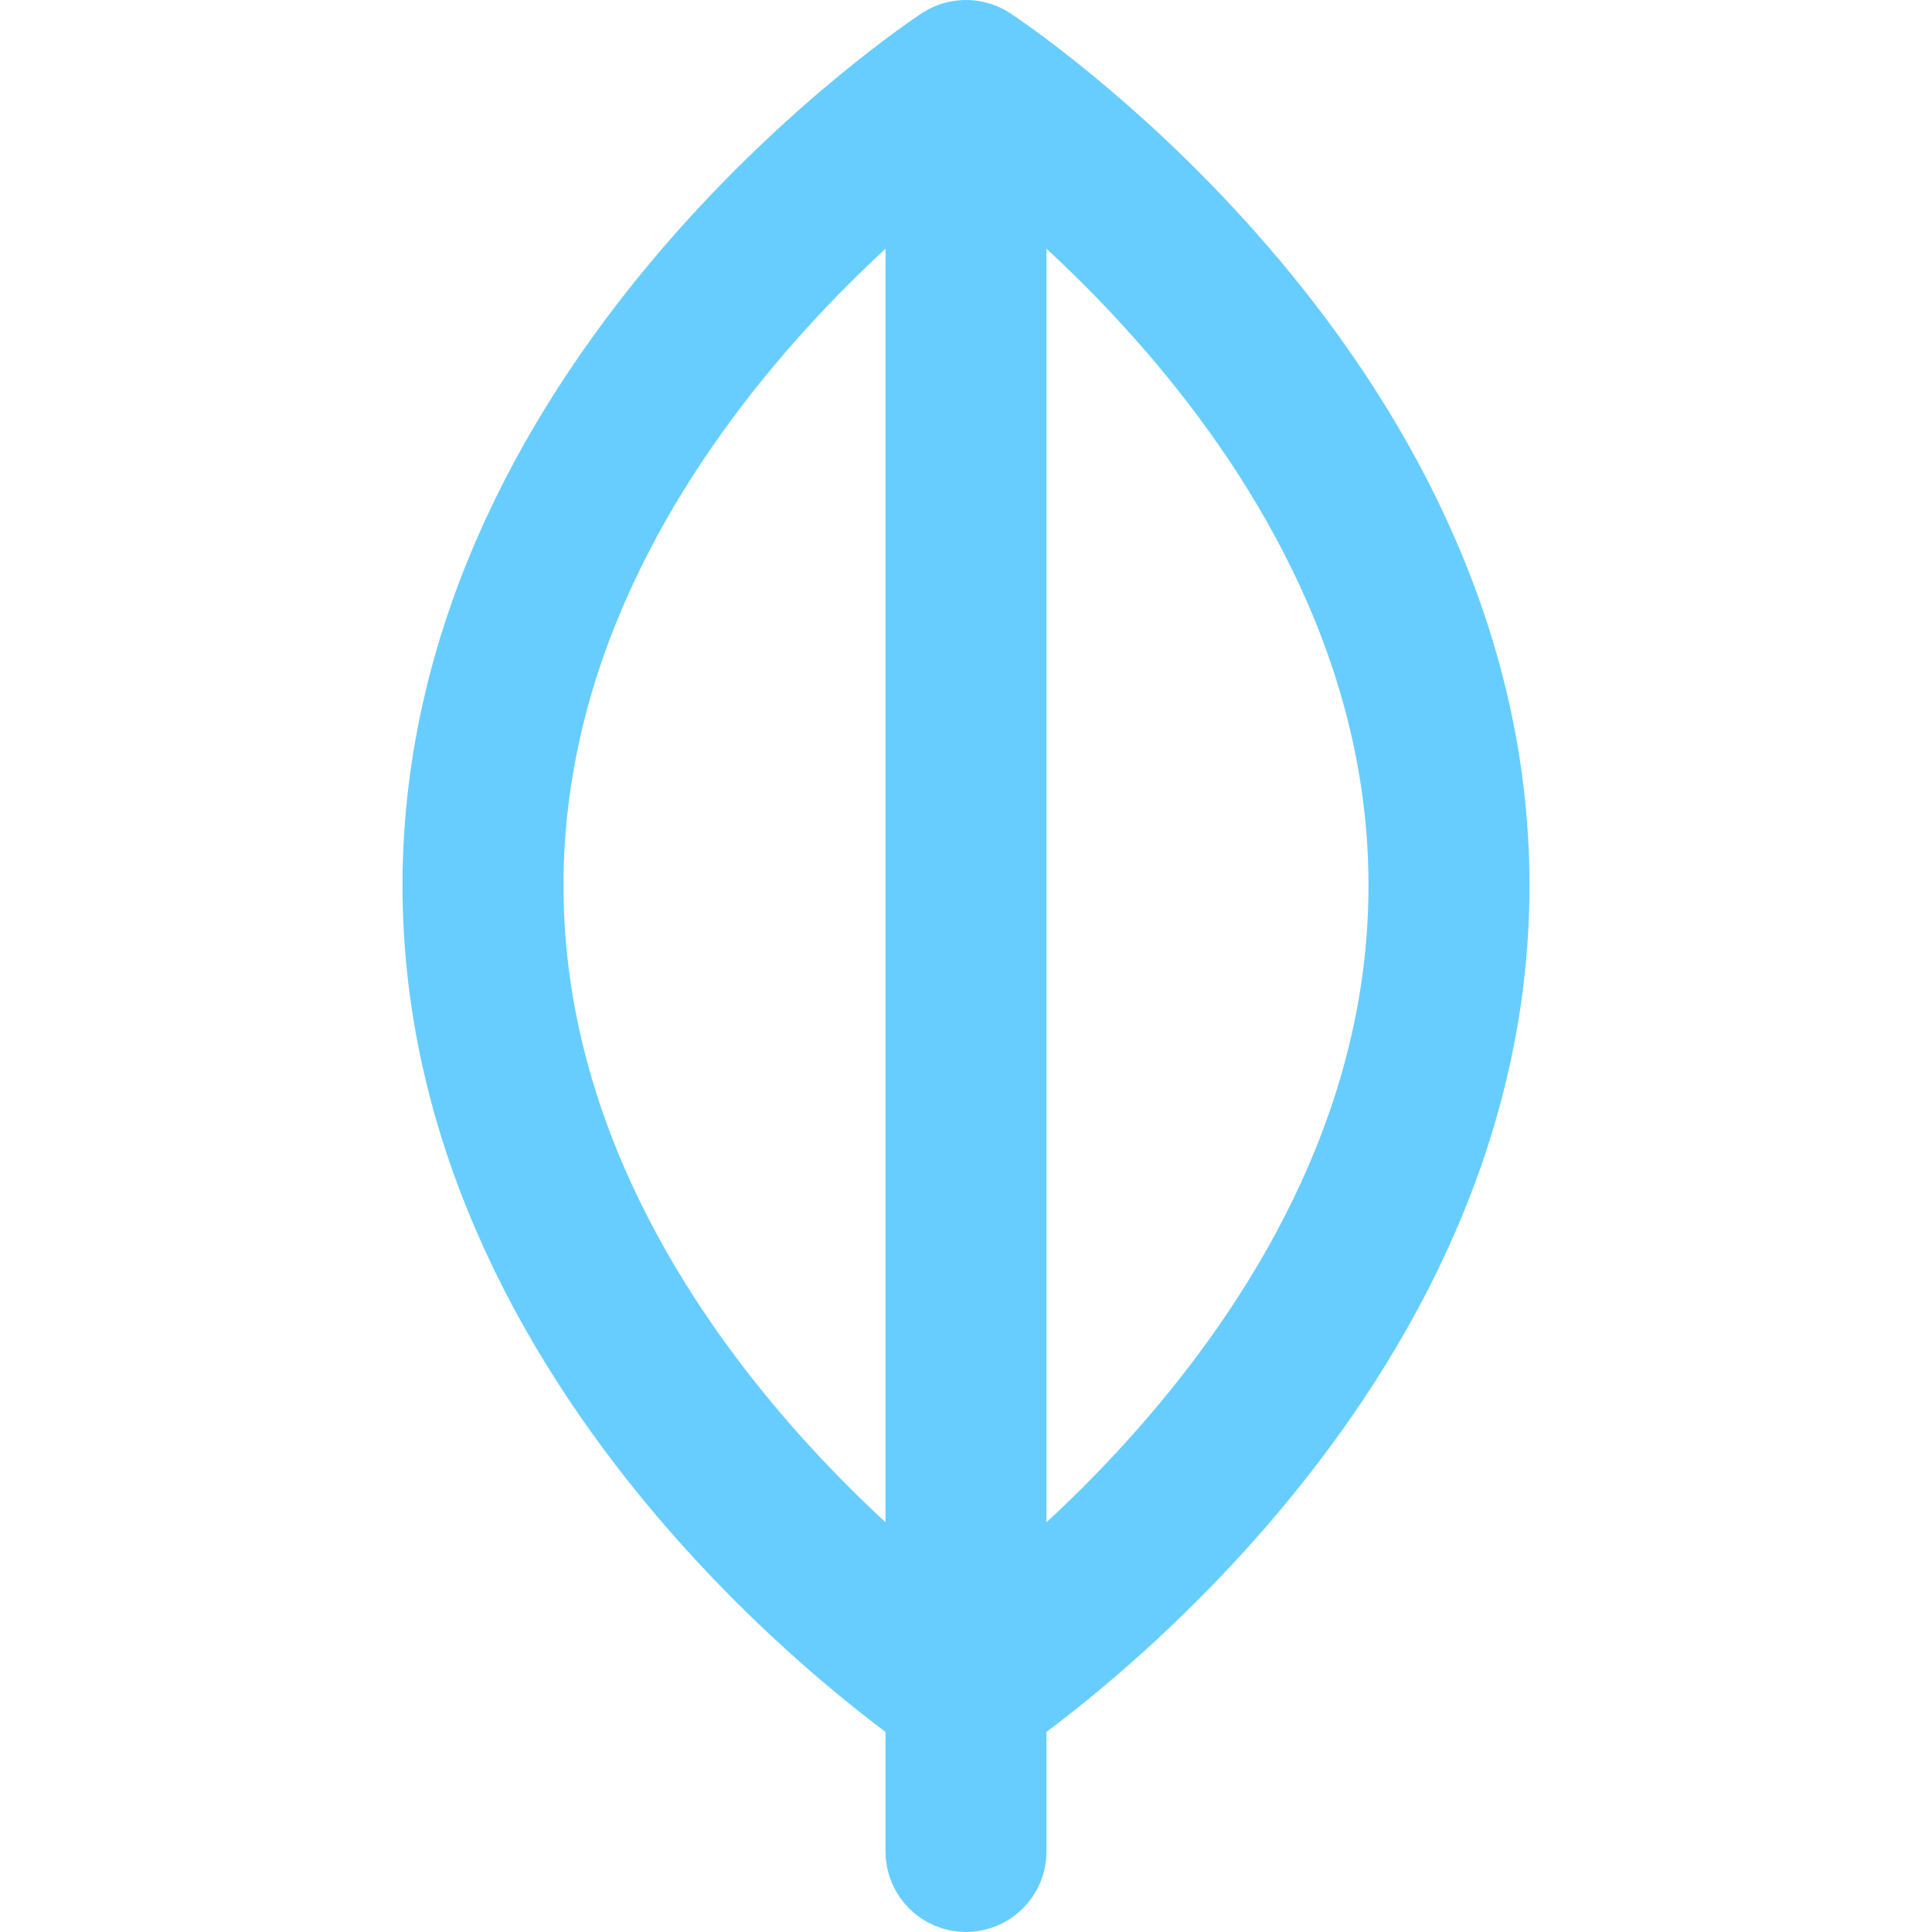 <svg width="24" height="24" viewBox="0 0 24 24" fill="none" xmlns="http://www.w3.org/2000/svg">
<path fill-rule="evenodd" clip-rule="evenodd" d="M12 21C12 21 18 17.075 18 11C18 4.925 12 1 12 1C12 1 6 4.925 6 11C6 17.075 12 21 12 21Z" stroke="#67CDFF" stroke-width="2" stroke-linecap="round" stroke-linejoin="round"/>
<path d="M11.5 1.5H12.5V23C12.5 23.276 12.276 23.5 12 23.5C11.724 23.5 11.5 23.276 11.5 23V1.5Z" stroke="#67CDFF"/>
</svg>

